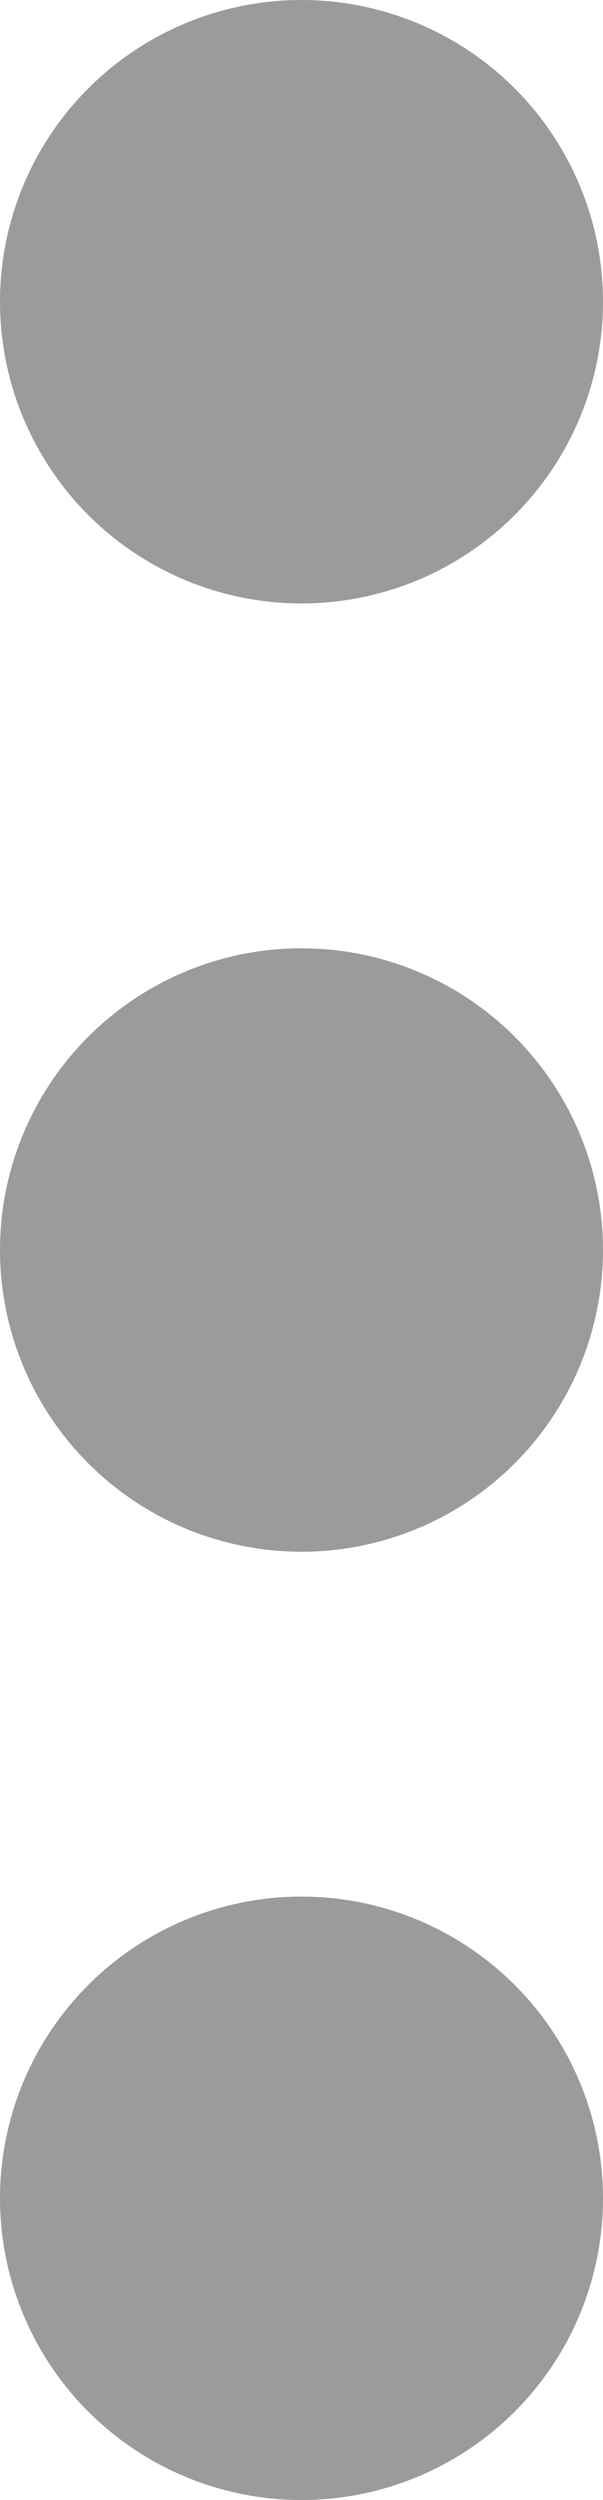 <?xml version="1.0" encoding="UTF-8"?>
<svg width="7px" height="29px" viewBox="0 0 7 29" version="1.1" xmlns="http://www.w3.org/2000/svg" xmlns:xlink="http://www.w3.org/1999/xlink">
    <!-- Generator: Sketch 53.1 (72631) - https://sketchapp.com -->
    <title>Group</title>
    <desc>Created with Sketch.</desc>
    <g id="Page-1" stroke="none" stroke-width="1" fill="none" fill-rule="evenodd">
        <g id="Desktop-HD-Copy-10" transform="translate(-133, -454)" fill="#9B9B9B">
            <g id="Group-3-Copy-3" transform="translate(117, 441)">
                <g id="Group" transform="translate(16, 13)">
                    <circle id="Oval" cx="3.5" cy="3.5" r="3.5"></circle>
                    <circle id="Oval-Copy" cx="3.5" cy="14.5" r="3.5"></circle>
                    <circle id="Oval-Copy-2" cx="3.5" cy="25.5" r="3.5"></circle>
                </g>
            </g>
        </g>
    </g>
</svg>
